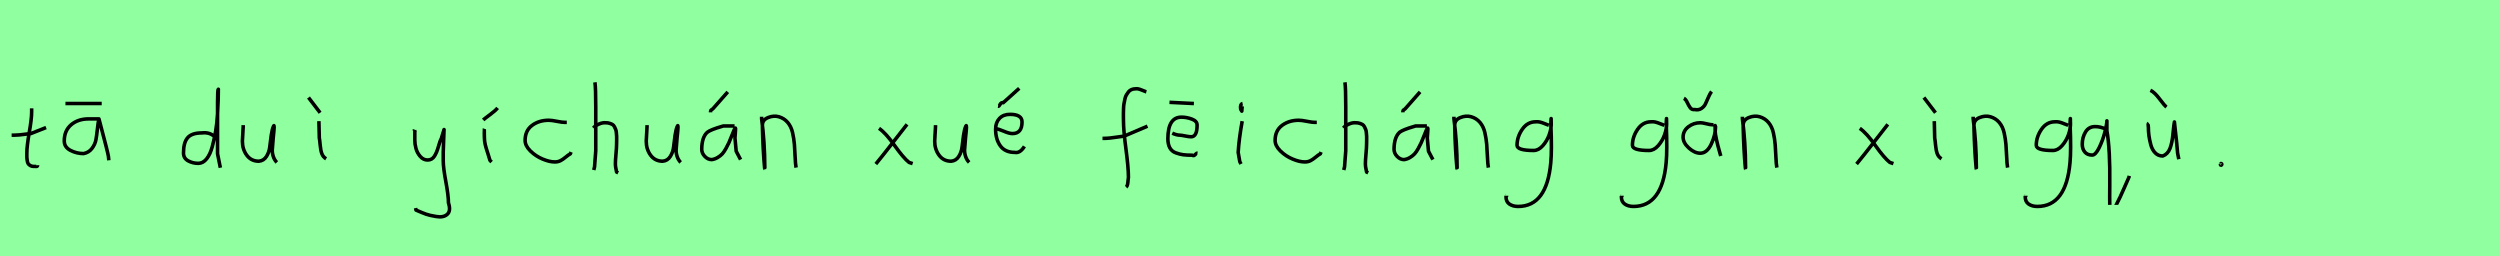 <?xml version="1.0" encoding="utf-8" standalone="no"?>
<!DOCTYPE svg PUBLIC "-//W3C//DTD SVG 1.1//EN"
  "http://www.w3.org/Graphics/SVG/1.1/DTD/svg11.dtd">
<svg xmlns:xlink="http://www.w3.org/1999/xlink" width="702pt" height="72pt" viewBox="0 0 702 72" xmlns="http://www.w3.org/2000/svg" version="1.1">
 <defs>
  <style type="text/css">*{stroke-linejoin: round; stroke-linecap: butt}</style>
 </defs>
 <g id="figure_1">
  <g id="patch_1">
   <path d="M 0 72 
L 702 72 
L 702 0 
L 0 0 
z
" style="fill: #8fff9f"/>
  </g>
  <g id="axes_1">
   <g id="patch_2">
    <path d="M 3.264 37.957 
L 3.939 37.957 
Q 4.651 37.957 5.438 37.882 
Q 6.226 37.807 7.182 37.676 
Q 8.137 37.545 8.662 37.507 
L 12.936 35.82 
M 8.887 30.421 
L 8.887 31.434 
Q 8.887 33.383 8.212 37.207 
Q 7.538 41.031 7.538 43.018 
Q 7.538 43.805 7.538 44.105 
Q 7.538 44.405 7.631 45.042 
Q 7.725 45.68 7.913 45.961 
Q 8.1 46.242 8.494 46.486 
Q 8.887 46.729 9.45 46.729 
Q 9.562 46.692 9.881 46.729 
Q 10.199 46.767 10.387 46.711 
Q 10.574 46.655 10.574 46.392 
" clip-path="url(#p786b619ec2)" style="fill: none; stroke: #000000; stroke-linejoin: miter"/>
   </g>
  </g>
  <g id="axes_2">
   <g id="patch_3">
    <path d="M 18.377 29.067 
L 28.562 29.067 
M 27.787 33.384 
Q 27.787 33.384 24.909 33.384 
Q 21.92 33.384 19.982 35.027 
Q 18.045 36.669 18.045 39.584 
Q 18.045 41.318 19.779 42.223 
Q 21.514 43.127 23.47 43.127 
Q 24.983 42.831 25.85 41.651 
Q 26.717 40.47 26.938 39.252 
Q 27.16 38.034 27.363 36.115 
Q 27.566 34.196 27.787 33.384 
Q 30.333 42.979 30.444 43.902 
L 30.555 45.009 
" clip-path="url(#pc366e496b0)" style="fill: none; stroke: #000000; stroke-linejoin: miter"/>
   </g>
  </g>
  <g id="axes_3"/>
  <g id="axes_4">
   <g id="patch_4">
    <path d="M 60.299 38.444 
Q 58.949 37.057 56.7 37.32 
Q 53.851 37.32 52.689 38.669 
Q 51.526 40.019 51.526 42.943 
Q 51.526 44.443 52.82 45.155 
Q 54.113 45.867 55.688 45.867 
Q 57 45.867 58.012 44.611 
Q 59.024 43.355 59.605 41.181 
Q 60.187 39.007 60.561 36.813 
Q 60.936 34.62 61.086 31.921 
Q 61.236 29.222 61.274 27.853 
Q 61.311 26.485 61.311 25.06 
Q 61.086 25.135 61.086 28.772 
L 61.086 43.168 
L 61.874 47.104 
" clip-path="url(#p3b03ccc63f)" style="fill: none; stroke: #000000; stroke-linejoin: miter"/>
   </g>
  </g>
  <g id="axes_5">
   <g id="patch_5">
    <path d="M 68.289 35.145 
Q 68.289 35.145 68.289 35.595 
Q 68.289 36.27 68.176 37.62 
Q 68.064 38.969 68.064 39.644 
Q 68.064 41.931 69.301 43.599 
Q 70.538 45.267 72.675 45.267 
Q 74.062 45.155 74.831 43.918 
Q 75.599 42.681 75.749 41.237 
Q 75.899 39.794 76.162 37.994 
Q 76.424 36.195 76.836 35.37 
Q 76.986 35.07 76.986 35.67 
Q 76.986 36.27 76.724 38.707 
Q 76.499 41.031 76.499 41.556 
Q 76.349 42.643 76.686 43.768 
Q 77.024 44.892 77.736 45.605 
" clip-path="url(#pca7b1a0cc3)" style="fill: none; stroke: #000000; stroke-linejoin: miter"/>
   </g>
  </g>
  <g id="axes_6">
   <g id="patch_6">
    <path d="M 86.626 27.385 
L 89.887 31.659 
M 89.55 34.02 
L 89.662 38.744 
Q 89.775 39.269 89.906 40.75 
Q 90.037 42.231 90.375 43.149 
Q 90.712 44.068 91.574 44.593 
" clip-path="url(#p0ea7ab877d)" style="fill: none; stroke: #000000; stroke-linejoin: miter"/>
   </g>
  </g>
  <g id="axes_7"/>
  <g id="axes_8">
   <g id="patch_7">
    <path d="M 116.364 36.382 
Q 116.326 36.495 116.458 36.701 
Q 116.589 36.907 116.476 37.057 
L 116.476 39.307 
Q 116.476 40.506 116.814 41.725 
Q 117.151 42.943 118.013 43.937 
Q 118.876 44.93 120.075 44.93 
Q 121.313 44.93 121.987 43.862 
Q 122.662 42.793 123.112 41.144 
Q 123.562 39.494 123.899 38.969 
L 124.687 36.382 
L 124.462 42.681 
L 124.462 45.155 
Q 124.462 47.067 125.193 51.003 
Q 125.924 54.94 125.924 56.964 
Q 126.674 59.214 125.586 60.188 
Q 124.499 61.163 122.437 60.788 
Q 120.638 60.488 119.719 60.17 
Q 118.801 59.851 116.814 58.989 
L 116.701 58.426 
" clip-path="url(#p37f1cc2d4f)" style="fill: none; stroke: #000000; stroke-linejoin: miter"/>
   </g>
  </g>
  <g id="axes_9">
   <g id="patch_8">
    <path d="M 135.676 33.683 
Q 136.125 33.271 137.606 32.184 
Q 139.087 31.096 139.724 30.309 
M 136.013 36.157 
Q 135.975 36.27 135.994 37.338 
Q 136.013 38.407 136.013 38.519 
Q 136.013 39.644 136.275 40.694 
Q 136.538 41.743 136.969 43.018 
Q 137.4 44.293 137.588 45.042 
L 138.037 45.492 
" clip-path="url(#pbebf59c0ac)" style="fill: none; stroke: #000000; stroke-linejoin: miter"/>
   </g>
  </g>
  <g id="axes_10">
   <g id="patch_9">
    <path d="M 159.157 34.365 
Q 159.157 34.365 158.661 34.365 
Q 157.867 34.365 156.38 34.068 
Q 154.892 33.77 154.098 33.77 
Q 151.321 33.77 149.387 35.225 
Q 147.453 36.68 147.453 39.424 
Q 147.453 40.944 148.941 42.399 
Q 150.429 43.854 152.363 44.664 
Q 154.297 45.474 155.784 45.474 
Q 156.71 45.474 157.404 45.11 
Q 158.099 44.747 158.843 44.118 
Q 159.587 43.49 160.149 43.193 
L 160.347 42.697 
" clip-path="url(#p8b2bbb89ef)" style="fill: none; stroke: #000000; stroke-linejoin: miter"/>
   </g>
  </g>
  <g id="axes_11">
   <g id="patch_10">
    <path d="M 166.613 35.932 
Q 167.213 35.258 168.207 34.827 
Q 169.2 34.395 170.1 34.47 
Q 170.737 34.47 171.225 34.639 
Q 171.712 34.808 172.031 34.995 
Q 172.349 35.183 172.574 35.67 
Q 172.799 36.157 172.912 36.42 
Q 173.024 36.682 173.08 37.376 
Q 173.137 38.069 173.155 38.332 
Q 173.174 38.594 173.155 39.419 
Q 173.137 40.244 173.137 40.431 
Q 173.137 41.368 172.968 43.243 
Q 172.799 45.117 172.799 46.055 
Q 172.799 46.467 172.855 46.823 
Q 172.912 47.179 173.005 47.61 
Q 173.099 48.042 173.137 48.304 
L 173.587 48.529 
M 167.063 23.111 
Q 167.288 24.798 167.288 29.972 
L 167.288 42.343 
L 166.951 46.842 
L 166.726 47.742 
" clip-path="url(#paf7a8fc1a1)" style="fill: none; stroke: #000000; stroke-linejoin: miter"/>
   </g>
  </g>
  <g id="axes_12">
   <g id="patch_11">
    <path d="M 181.689 35.145 
Q 181.689 35.145 181.689 35.595 
Q 181.689 36.27 181.576 37.62 
Q 181.464 38.969 181.464 39.644 
Q 181.464 41.931 182.701 43.599 
Q 183.938 45.267 186.075 45.267 
Q 187.462 45.155 188.231 43.918 
Q 188.999 42.681 189.149 41.237 
Q 189.299 39.794 189.562 37.994 
Q 189.824 36.195 190.236 35.37 
Q 190.386 35.07 190.386 35.67 
Q 190.386 36.27 190.124 38.707 
Q 189.899 41.031 189.899 41.556 
Q 189.749 42.643 190.086 43.768 
Q 190.424 44.892 191.136 45.605 
" clip-path="url(#pe9e517c5be)" style="fill: none; stroke: #000000; stroke-linejoin: miter"/>
   </g>
  </g>
  <g id="axes_13">
   <g id="patch_12">
    <path d="M 199.52 31.546 
L 199.52 31.321 
Q 199.52 31.134 199.576 31.04 
Q 199.632 30.946 199.707 30.89 
Q 199.782 30.834 199.932 30.74 
Q 200.082 30.646 200.194 30.534 
L 204.356 25.81 
M 206.268 35.37 
L 203.119 35.37 
Q 203.006 35.408 202.744 35.483 
Q 199.52 36.42 198.62 37.132 
Q 197.083 38.482 197.045 41.893 
Q 197.045 43.018 197.908 43.918 
Q 198.77 44.818 199.857 44.818 
Q 200.719 44.705 201.507 44.236 
Q 202.294 43.768 202.8 43.224 
Q 203.306 42.681 203.85 41.687 
Q 204.393 40.694 204.674 40.075 
Q 204.956 39.456 205.405 38.294 
Q 205.855 37.132 206.043 36.72 
Q 206.38 35.895 206.493 35.951 
Q 206.605 36.007 206.493 37.207 
L 206.38 38.744 
Q 206.38 38.782 206.718 42.456 
L 207.955 44.818 
" clip-path="url(#p1e40795468)" style="fill: none; stroke: #000000; stroke-linejoin: miter"/>
   </g>
  </g>
  <g id="axes_14">
   <g id="patch_13">
    <path d="M 213.864 32.783 
L 213.864 33.346 
Q 214.726 39.719 214.764 47.067 
Q 214.764 47.817 214.689 47.029 
Q 214.239 42.081 214.089 35.82 
L 214.089 35.145 
Q 214.089 33.646 215.682 33.008 
Q 217.275 32.371 218.7 32.783 
Q 220.237 33.233 221.212 34.414 
Q 222.187 35.595 222.561 37.282 
Q 222.936 38.969 223.068 40.544 
Q 223.199 42.118 223.274 44.068 
Q 223.349 46.017 223.536 47.067 
" clip-path="url(#pae294cd38f)" style="fill: none; stroke: #000000; stroke-linejoin: miter"/>
   </g>
  </g>
  <g id="axes_15"/>
  <g id="axes_16">
   <g id="patch_14">
    <path d="M 254.699 34.92 
Q 253.837 36.007 250.725 40.019 
Q 247.613 44.03 245.926 46.055 
M 246.826 36.045 
Q 248.701 37.32 251.194 40.844 
Q 253.687 44.368 255.261 45.605 
L 256.274 45.942 
" clip-path="url(#p9283dbd683)" style="fill: none; stroke: #000000; stroke-linejoin: miter"/>
   </g>
  </g>
  <g id="axes_17">
   <g id="patch_15">
    <path d="M 262.689 35.145 
Q 262.689 35.145 262.689 35.595 
Q 262.689 36.27 262.576 37.62 
Q 262.464 38.969 262.464 39.644 
Q 262.464 41.931 263.701 43.599 
Q 264.938 45.267 267.075 45.267 
Q 268.462 45.155 269.231 43.918 
Q 269.999 42.681 270.149 41.237 
Q 270.299 39.794 270.562 37.994 
Q 270.824 36.195 271.236 35.37 
Q 271.386 35.07 271.386 35.67 
Q 271.386 36.27 271.124 38.707 
Q 270.899 41.031 270.899 41.556 
Q 270.749 42.643 271.086 43.768 
Q 271.424 44.892 272.136 45.605 
" clip-path="url(#p943fd18865)" style="fill: none; stroke: #000000; stroke-linejoin: miter"/>
   </g>
  </g>
  <g id="axes_18">
   <g id="patch_16">
    <path d="M 280.238 29.859 
Q 280.501 29.897 280.838 29.297 
Q 281.176 28.697 281.7 28.847 
L 286.199 24.798 
M 279.339 36.157 
L 279.564 36.157 
Q 280.276 36.157 281.832 36.832 
Q 283.388 37.507 284.287 37.507 
Q 286.987 37.507 286.987 34.245 
Q 286.987 32.109 283.612 32.109 
Q 281.738 32.109 280.651 33.252 
Q 279.564 34.395 279.564 36.27 
Q 279.564 39.119 280.894 40.956 
Q 282.225 42.793 284.962 42.793 
Q 286.424 43.093 287.661 41.106 
" clip-path="url(#p5453c996df)" style="fill: none; stroke: #000000; stroke-linejoin: miter"/>
   </g>
  </g>
  <g id="axes_19"/>
  <g id="axes_20">
   <g id="patch_17">
    <path d="M 309.584 38.853 
L 310.012 38.853 
Q 310.833 38.853 311.796 38.746 
Q 312.76 38.639 313.92 38.461 
Q 315.079 38.282 315.686 38.211 
L 322.216 35.427 
M 321.895 25.793 
Q 321.609 25.722 320.574 25.276 
Q 319.54 24.83 318.897 24.937 
Q 318.255 24.937 317.738 25.151 
Q 317.22 25.365 316.881 25.793 
Q 316.542 26.221 316.275 26.685 
Q 316.007 27.149 315.864 27.863 
Q 315.722 28.576 315.615 29.129 
Q 315.507 29.683 315.49 30.503 
Q 315.472 31.324 315.454 31.77 
Q 315.436 32.216 315.454 32.965 
Q 315.472 33.715 315.472 33.929 
Q 315.472 36.605 316.168 41.85 
Q 316.863 47.096 316.863 49.772 
Q 316.792 50.057 316.756 50.682 
Q 316.721 51.306 316.614 51.806 
Q 316.507 52.305 316.221 52.555 
" clip-path="url(#p212048316f)" style="fill: none; stroke: #000000; stroke-linejoin: miter"/>
   </g>
  </g>
  <g id="axes_21">
   <g id="patch_18">
    <path d="M 328.389 28.734 
L 335.249 29.072 
M 329.176 37.395 
Q 330.413 37.957 331.313 37.957 
Q 331.688 37.957 332.794 38.182 
Q 333.9 38.407 334.462 38.407 
Q 336.149 38.407 336.149 35.145 
Q 336.149 33.983 334.668 33.439 
Q 333.187 32.896 331.763 32.896 
Q 327.939 32.896 327.939 38.969 
Q 327.939 40.506 328.482 41.5 
Q 329.026 42.493 330.132 42.906 
Q 331.238 43.318 332.231 43.449 
Q 333.225 43.58 334.799 43.58 
Q 335.212 43.88 335.587 43.43 
Q 335.961 42.981 336.261 43.018 
" clip-path="url(#p2309ecf348)" style="fill: none; stroke: #000000; stroke-linejoin: miter"/>
   </g>
  </g>
  <g id="axes_22">
   <g id="patch_19">
    <path d="M 348.919 29.072 
Q 348.544 29.147 348.412 29.578 
Q 348.281 30.009 348.356 30.421 
Q 348.356 30.571 348.394 30.703 
Q 348.431 30.834 348.487 30.89 
Q 348.544 30.946 348.6 31.04 
Q 348.656 31.134 348.694 31.209 
L 348.806 29.859 
M 348.806 34.02 
Q 347.906 39.007 347.681 42.793 
L 348.131 45.38 
L 348.469 46.055 
" clip-path="url(#pc43d392aac)" style="fill: none; stroke: #000000; stroke-linejoin: miter"/>
   </g>
  </g>
  <g id="axes_23">
   <g id="patch_20">
    <path d="M 369.757 34.365 
Q 369.757 34.365 369.261 34.365 
Q 368.467 34.365 366.98 34.068 
Q 365.492 33.77 364.698 33.77 
Q 361.921 33.77 359.987 35.225 
Q 358.053 36.68 358.053 39.424 
Q 358.053 40.944 359.541 42.399 
Q 361.029 43.854 362.963 44.664 
Q 364.897 45.474 366.384 45.474 
Q 367.31 45.474 368.004 45.11 
Q 368.699 44.747 369.443 44.118 
Q 370.187 43.49 370.749 43.193 
L 370.947 42.697 
" clip-path="url(#pd60f1cf94d)" style="fill: none; stroke: #000000; stroke-linejoin: miter"/>
   </g>
  </g>
  <g id="axes_24">
   <g id="patch_21">
    <path d="M 377.213 35.932 
Q 377.813 35.258 378.807 34.827 
Q 379.8 34.395 380.7 34.47 
Q 381.337 34.47 381.825 34.639 
Q 382.312 34.808 382.631 34.995 
Q 382.949 35.183 383.174 35.67 
Q 383.399 36.157 383.512 36.42 
Q 383.624 36.682 383.68 37.376 
Q 383.737 38.069 383.755 38.332 
Q 383.774 38.594 383.755 39.419 
Q 383.737 40.244 383.737 40.431 
Q 383.737 41.368 383.568 43.243 
Q 383.399 45.117 383.399 46.055 
Q 383.399 46.467 383.455 46.823 
Q 383.512 47.179 383.605 47.61 
Q 383.699 48.042 383.737 48.304 
L 384.187 48.529 
M 377.663 23.111 
Q 377.888 24.798 377.888 29.972 
L 377.888 42.343 
L 377.551 46.842 
L 377.326 47.742 
" clip-path="url(#p4f9f601bd8)" style="fill: none; stroke: #000000; stroke-linejoin: miter"/>
   </g>
  </g>
  <g id="axes_25">
   <g id="patch_22">
    <path d="M 393.92 31.546 
L 393.92 31.321 
Q 393.92 31.134 393.976 31.04 
Q 394.032 30.946 394.107 30.89 
Q 394.182 30.834 394.332 30.74 
Q 394.482 30.646 394.594 30.534 
L 398.756 25.81 
M 400.668 35.37 
L 397.519 35.37 
Q 397.406 35.408 397.144 35.483 
Q 393.92 36.42 393.02 37.132 
Q 391.483 38.482 391.445 41.893 
Q 391.445 43.018 392.308 43.918 
Q 393.17 44.818 394.257 44.818 
Q 395.119 44.705 395.907 44.236 
Q 396.694 43.768 397.2 43.224 
Q 397.706 42.681 398.25 41.687 
Q 398.793 40.694 399.074 40.075 
Q 399.356 39.456 399.805 38.294 
Q 400.255 37.132 400.443 36.72 
Q 400.78 35.895 400.893 35.951 
Q 401.005 36.007 400.893 37.207 
L 400.78 38.744 
Q 400.78 38.782 401.118 42.456 
L 402.355 44.818 
" clip-path="url(#pe7275511b4)" style="fill: none; stroke: #000000; stroke-linejoin: miter"/>
   </g>
  </g>
  <g id="axes_26">
   <g id="patch_23">
    <path d="M 408.264 32.783 
L 408.264 33.346 
Q 409.126 39.719 409.164 47.067 
Q 409.164 47.817 409.089 47.029 
Q 408.639 42.081 408.489 35.82 
L 408.489 35.145 
Q 408.489 33.646 410.082 33.008 
Q 411.675 32.371 413.1 32.783 
Q 414.637 33.233 415.612 34.414 
Q 416.587 35.595 416.961 37.282 
Q 417.336 38.969 417.468 40.544 
Q 417.599 42.118 417.674 44.068 
Q 417.749 46.017 417.936 47.067 
" clip-path="url(#pe1fe4f1973)" style="fill: none; stroke: #000000; stroke-linejoin: miter"/>
   </g>
  </g>
  <g id="axes_27">
   <g id="patch_24">
    <path d="M 434.91 35.173 
Q 434.684 35.109 433.827 34.753 
Q 432.97 34.397 432.388 34.268 
Q 431.806 34.139 431.224 34.203 
Q 428.896 34.203 427.441 36.321 
Q 425.986 38.439 425.986 40.8 
Q 425.986 42.255 430.642 42.255 
Q 432.032 42.255 433.213 40.913 
Q 434.393 39.571 434.991 37.906 
Q 435.589 36.24 435.589 34.882 
Q 435.589 33.557 435.557 33.298 
L 435.492 34.268 
Q 435.492 34.688 435.492 35.076 
Q 435.783 42.287 435.46 45.65 
Q 434.36 57.97 426.277 57.97 
Q 424.822 57.97 423.851 57.307 
Q 422.881 56.644 422.881 55.254 
Q 422.817 55.06 422.849 55.06 
Q 422.881 55.06 422.978 55.06 
Q 423.075 55.06 423.075 54.963 
" clip-path="url(#p6e734de1d1)" style="fill: none; stroke: #000000; stroke-linejoin: miter"/>
   </g>
  </g>
  <g id="axes_28"/>
  <g id="axes_29">
   <g id="patch_25">
    <path d="M 467.31 35.173 
Q 467.084 35.109 466.227 34.753 
Q 465.37 34.397 464.788 34.268 
Q 464.206 34.139 463.624 34.203 
Q 461.296 34.203 459.841 36.321 
Q 458.386 38.439 458.386 40.8 
Q 458.386 42.255 463.042 42.255 
Q 464.432 42.255 465.613 40.913 
Q 466.793 39.571 467.391 37.906 
Q 467.989 36.24 467.989 34.882 
Q 467.989 33.557 467.957 33.298 
L 467.892 34.268 
Q 467.892 34.688 467.892 35.076 
Q 468.183 42.287 467.86 45.65 
Q 466.76 57.97 458.677 57.97 
Q 457.222 57.97 456.251 57.307 
Q 455.281 56.644 455.281 55.254 
Q 455.217 55.06 455.249 55.06 
Q 455.281 55.06 455.378 55.06 
Q 455.475 55.06 455.475 54.963 
" clip-path="url(#p8b7f0eb446)" style="fill: none; stroke: #000000; stroke-linejoin: miter"/>
   </g>
  </g>
  <g id="axes_30">
   <g id="patch_26">
    <path d="M 472.839 27.61 
Q 473.364 27.872 473.757 28.734 
Q 474.151 29.597 474.601 30.234 
Q 475.051 30.871 475.876 30.759 
Q 476.963 30.984 477.75 30.459 
Q 478.537 29.934 478.893 29.166 
Q 479.25 28.397 479.718 27.31 
Q 480.187 26.223 480.599 25.698 
M 481.162 35.033 
L 480.824 35.033 
Q 480.299 35.033 479.175 34.752 
Q 478.05 34.47 477.45 34.47 
Q 475.538 34.47 474.076 35.614 
Q 472.614 36.757 472.614 38.519 
Q 472.614 40.094 474.226 41.556 
Q 475.838 43.018 477.45 43.018 
Q 479.325 43.018 480.524 40.45 
Q 481.724 37.882 481.724 35.595 
L 481.611 35.258 
L 481.611 35.595 
L 481.611 36.72 
Q 481.611 37.545 482.005 39.307 
Q 482.399 41.069 482.811 42.456 
L 483.186 43.805 
" clip-path="url(#pcd79db50c5)" style="fill: none; stroke: #000000; stroke-linejoin: miter"/>
   </g>
  </g>
  <g id="axes_31">
   <g id="patch_27">
    <path d="M 489.264 32.783 
L 489.264 33.346 
Q 490.126 39.719 490.164 47.067 
Q 490.164 47.817 490.089 47.029 
Q 489.639 42.081 489.489 35.82 
L 489.489 35.145 
Q 489.489 33.646 491.082 33.008 
Q 492.675 32.371 494.1 32.783 
Q 495.637 33.233 496.612 34.414 
Q 497.587 35.595 497.961 37.282 
Q 498.336 38.969 498.468 40.544 
Q 498.599 42.118 498.674 44.068 
Q 498.749 46.017 498.936 47.067 
" clip-path="url(#p62b1b3a613)" style="fill: none; stroke: #000000; stroke-linejoin: miter"/>
   </g>
  </g>
  <g id="axes_32"/>
  <g id="axes_33">
   <g id="patch_28">
    <path d="M 530.099 34.92 
Q 529.237 36.007 526.125 40.019 
Q 523.013 44.03 521.326 46.055 
M 522.226 36.045 
Q 524.101 37.32 526.594 40.844 
Q 529.087 44.368 530.661 45.605 
L 531.674 45.942 
" clip-path="url(#p8c9b7694c5)" style="fill: none; stroke: #000000; stroke-linejoin: miter"/>
   </g>
  </g>
  <g id="axes_34">
   <g id="patch_29">
    <path d="M 540.226 27.385 
L 543.487 31.659 
M 543.15 34.02 
L 543.262 38.744 
Q 543.375 39.269 543.506 40.75 
Q 543.637 42.231 543.975 43.149 
Q 544.312 44.068 545.174 44.593 
" clip-path="url(#pc97b7c7eab)" style="fill: none; stroke: #000000; stroke-linejoin: miter"/>
   </g>
  </g>
  <g id="axes_35">
   <g id="patch_30">
    <path d="M 554.064 32.783 
L 554.064 33.346 
Q 554.926 39.719 554.964 47.067 
Q 554.964 47.817 554.889 47.029 
Q 554.439 42.081 554.289 35.82 
L 554.289 35.145 
Q 554.289 33.646 555.882 33.008 
Q 557.475 32.371 558.9 32.783 
Q 560.437 33.233 561.412 34.414 
Q 562.387 35.595 562.761 37.282 
Q 563.136 38.969 563.268 40.544 
Q 563.399 42.118 563.474 44.068 
Q 563.549 46.017 563.736 47.067 
" clip-path="url(#pf32894c0cc)" style="fill: none; stroke: #000000; stroke-linejoin: miter"/>
   </g>
  </g>
  <g id="axes_36">
   <g id="patch_31">
    <path d="M 580.71 35.173 
Q 580.484 35.109 579.627 34.753 
Q 578.77 34.397 578.188 34.268 
Q 577.606 34.139 577.024 34.203 
Q 574.696 34.203 573.241 36.321 
Q 571.786 38.439 571.786 40.8 
Q 571.786 42.255 576.442 42.255 
Q 577.832 42.255 579.013 40.913 
Q 580.193 39.571 580.791 37.906 
Q 581.389 36.24 581.389 34.882 
Q 581.389 33.557 581.357 33.298 
L 581.292 34.268 
Q 581.292 34.688 581.292 35.076 
Q 581.583 42.287 581.26 45.65 
Q 580.16 57.97 572.077 57.97 
Q 570.622 57.97 569.651 57.307 
Q 568.681 56.644 568.681 55.254 
Q 568.617 55.06 568.649 55.06 
Q 568.681 55.06 568.778 55.06 
Q 568.875 55.06 568.875 54.963 
" clip-path="url(#pe882e9aa28)" style="fill: none; stroke: #000000; stroke-linejoin: miter"/>
   </g>
  </g>
  <g id="axes_37">
   <g id="patch_32">
    <path d="M 591.345 36.269 
Q 589.728 35.521 588.291 35.55 
Q 586.524 35.55 585.611 37.063 
Q 584.697 38.575 584.697 40.491 
Q 584.697 41.839 585.416 42.692 
Q 586.135 43.546 587.482 43.546 
Q 588.44 43.546 589.458 41.45 
Q 590.477 39.353 591.045 37.108 
Q 591.614 34.862 591.614 33.933 
L 591.614 36.718 
Q 592.543 41.899 592.423 51.81 
Q 592.333 59.716 592.603 59.716 
Q 593.082 59.716 594.205 57.59 
Q 595.328 55.464 596.525 52.679 
Q 597.723 49.894 597.813 49.744 
L 597.903 49.385 
" clip-path="url(#p52a11b5e69)" style="fill: none; stroke: #000000; stroke-linejoin: miter"/>
   </g>
  </g>
  <g id="axes_38">
   <g id="patch_33">
    <path d="M 603.826 25.36 
Q 604.951 25.848 606.375 27.741 
Q 607.8 29.634 608.325 30.084 
M 603.376 34.583 
Q 603.226 34.695 603.207 34.902 
Q 603.189 35.108 603.226 35.351 
Q 603.264 35.595 603.264 35.708 
Q 603.264 36.87 603.414 38.032 
Q 603.564 39.194 603.938 40.619 
Q 604.313 42.043 605.176 42.924 
Q 606.038 43.805 607.313 43.805 
Q 608.7 43.28 609.318 41.725 
Q 609.937 40.169 610.181 37.526 
Q 610.424 34.883 610.574 34.245 
Q 611.436 41.893 611.474 43.018 
L 611.811 44.705 
" clip-path="url(#pe1d9deab17)" style="fill: none; stroke: #000000; stroke-linejoin: miter"/>
   </g>
  </g>
  <g id="axes_39">
   <g id="patch_34">
    <path d="M 623.625 46.055 
Q 623.625 46.092 623.55 46.092 
Q 623.475 46.13 623.475 46.167 
Q 623.475 46.392 623.7 46.392 
Q 623.887 46.392 623.887 46.13 
Q 623.925 46.017 623.775 45.942 
Q 623.625 45.867 623.513 45.942 
" clip-path="url(#p296c44fcdc)" style="fill: none; stroke: #000000; stroke-linejoin: miter"/>
   </g>
  </g>
 </g>
 <defs>
  <clipPath id="p786b619ec2">
   <rect x="1.389" y="8.64" width="13.421" height="54.36"/>
  </clipPath>
  <clipPath id="pc366e496b0">
   <rect x="16.2" y="9.066" width="16.2" height="53.508"/>
  </clipPath>
  <clipPath id="p3b03ccc63f">
   <rect x="49.652" y="8.64" width="14.096" height="54.36"/>
  </clipPath>
  <clipPath id="pca7b1a0cc3">
   <rect x="66.189" y="8.64" width="13.421" height="54.36"/>
  </clipPath>
  <clipPath id="p0ea7ab877d">
   <rect x="84.751" y="8.64" width="8.698" height="54.36"/>
  </clipPath>
  <clipPath id="p37f1cc2d4f">
   <rect x="114.452" y="8.64" width="14.096" height="54.36"/>
  </clipPath>
  <clipPath id="pbebf59c0ac">
   <rect x="133.801" y="8.64" width="7.798" height="54.36"/>
  </clipPath>
  <clipPath id="p8b2bbb89ef">
   <rect x="145.8" y="11.851" width="16.2" height="47.939"/>
  </clipPath>
  <clipPath id="paf7a8fc1a1">
   <rect x="164.739" y="8.64" width="10.722" height="54.36"/>
  </clipPath>
  <clipPath id="pe9e517c5be">
   <rect x="179.589" y="8.64" width="13.421" height="54.36"/>
  </clipPath>
  <clipPath id="p1e40795468">
   <rect x="195.171" y="8.64" width="14.658" height="54.36"/>
  </clipPath>
  <clipPath id="pae294cd38f">
   <rect x="211.989" y="8.64" width="13.421" height="54.36"/>
  </clipPath>
  <clipPath id="p9283dbd683">
   <rect x="244.052" y="8.64" width="14.096" height="54.36"/>
  </clipPath>
  <clipPath id="p943fd18865">
   <rect x="260.589" y="8.64" width="13.421" height="54.36"/>
  </clipPath>
  <clipPath id="p5453c996df">
   <rect x="277.464" y="8.64" width="12.072" height="54.36"/>
  </clipPath>
  <clipPath id="p212048316f">
   <rect x="307.8" y="9.95" width="16.2" height="51.74"/>
  </clipPath>
  <clipPath id="p2309ecf348">
   <rect x="326.064" y="8.64" width="12.072" height="54.36"/>
  </clipPath>
  <clipPath id="pc43d392aac">
   <rect x="345.807" y="8.64" width="4.986" height="54.36"/>
  </clipPath>
  <clipPath id="pd60f1cf94d">
   <rect x="356.4" y="11.851" width="16.2" height="47.939"/>
  </clipPath>
  <clipPath id="p4f9f601bd8">
   <rect x="375.339" y="8.64" width="10.722" height="54.36"/>
  </clipPath>
  <clipPath id="pe7275511b4">
   <rect x="389.571" y="8.64" width="14.658" height="54.36"/>
  </clipPath>
  <clipPath id="pe1fe4f1973">
   <rect x="406.389" y="8.64" width="13.421" height="54.36"/>
  </clipPath>
  <clipPath id="p6e734de1d1">
   <rect x="421.2" y="12.377" width="16.2" height="46.886"/>
  </clipPath>
  <clipPath id="p8b7f0eb446">
   <rect x="453.6" y="12.377" width="16.2" height="46.886"/>
  </clipPath>
  <clipPath id="pcd79db50c5">
   <rect x="470.739" y="8.64" width="14.321" height="54.36"/>
  </clipPath>
  <clipPath id="p62b1b3a613">
   <rect x="487.389" y="8.64" width="13.421" height="54.36"/>
  </clipPath>
  <clipPath id="p8c9b7694c5">
   <rect x="519.452" y="8.64" width="14.096" height="54.36"/>
  </clipPath>
  <clipPath id="pc97b7c7eab">
   <rect x="538.351" y="8.64" width="8.698" height="54.36"/>
  </clipPath>
  <clipPath id="pf32894c0cc">
   <rect x="552.189" y="8.64" width="13.421" height="54.36"/>
  </clipPath>
  <clipPath id="pe882e9aa28">
   <rect x="567" y="12.377" width="16.2" height="46.886"/>
  </clipPath>
  <clipPath id="p52a11b5e69">
   <rect x="583.2" y="14.11" width="16.2" height="43.42"/>
  </clipPath>
  <clipPath id="pe1d9deab17">
   <rect x="601.314" y="8.64" width="12.372" height="54.36"/>
  </clipPath>
  <clipPath id="p296c44fcdc">
   <rect x="621.601" y="8.64" width="4.199" height="54.36"/>
  </clipPath>
 </defs>
</svg>
